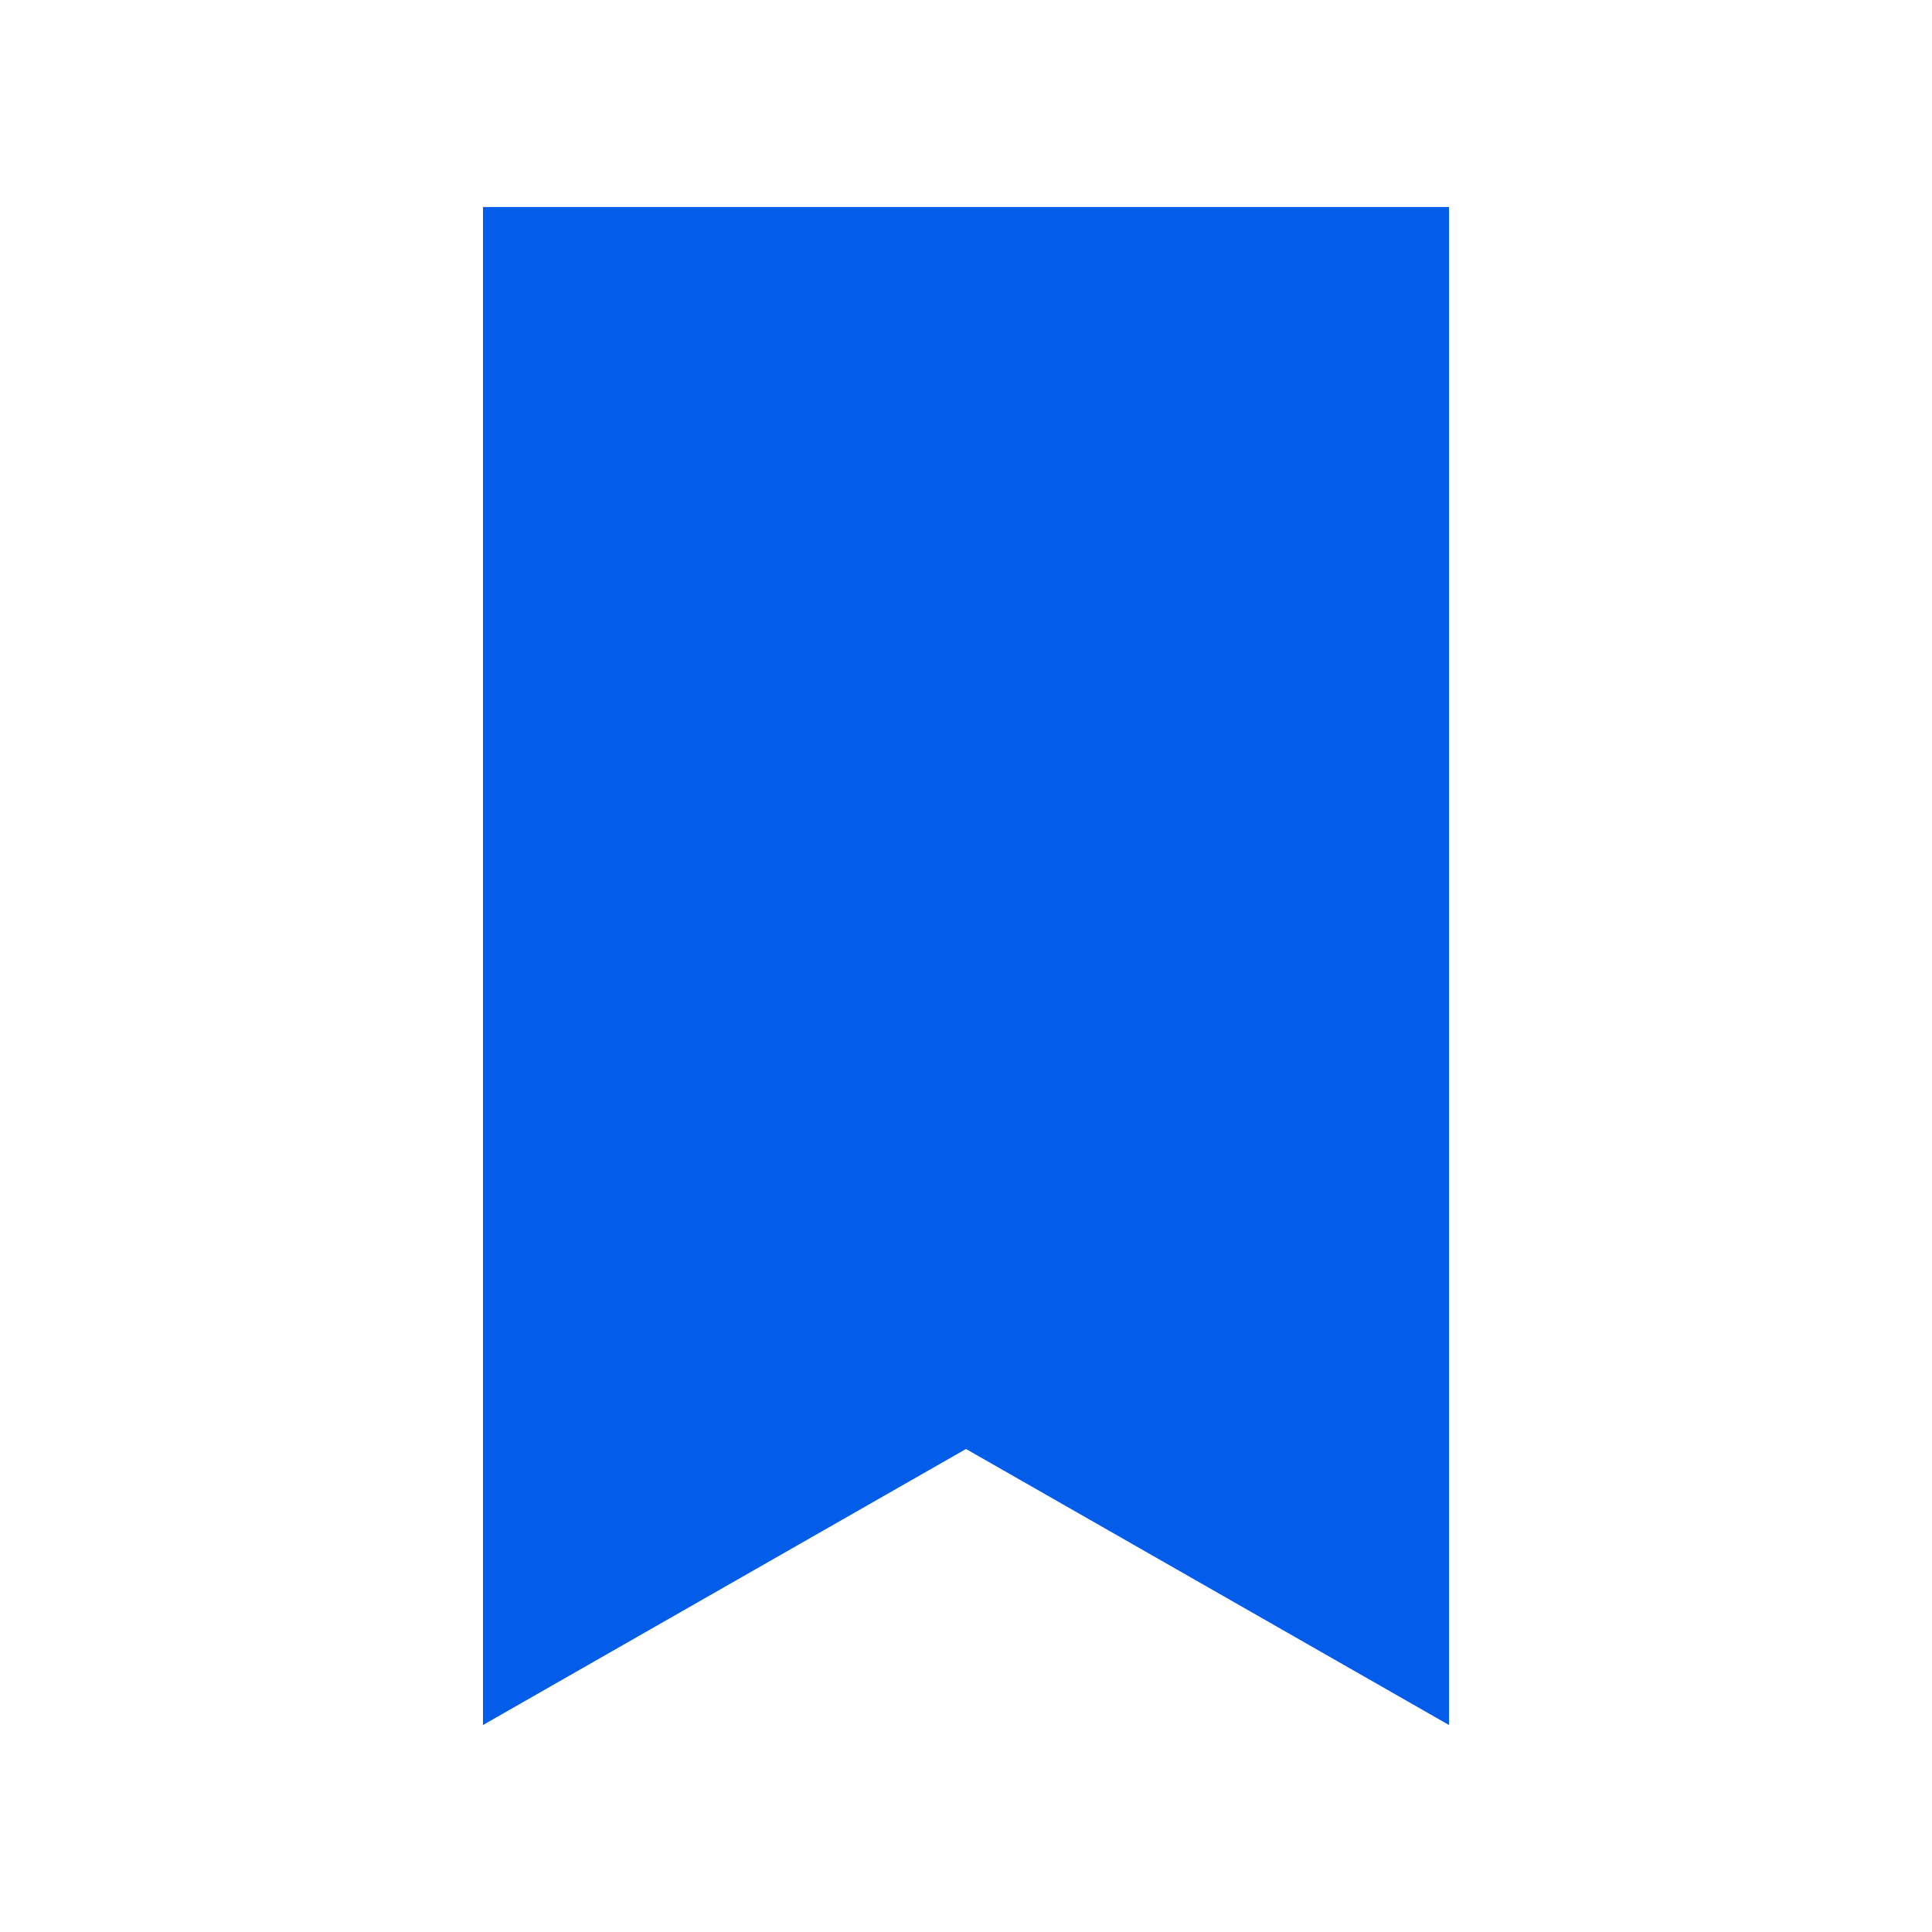 <?xml version="1.0" encoding="UTF-8"?>
<svg width="28px" height="28px" viewBox="0 0 28 28" version="1.1" xmlns="http://www.w3.org/2000/svg" xmlns:xlink="http://www.w3.org/1999/xlink">
    <title>bookmark-theme-icon</title>
    <g id="bookmark-theme-icon" stroke="none" stroke-width="1" fill="none" fill-rule="evenodd">
        <path d="M20,4 L20,23.277 L14,19.848 L8,23.277 L8,4 L20,4 Z" id="Rectangle" stroke="#045DE9" stroke-width="2" fill="#045DE9"></path>
    </g>
</svg>